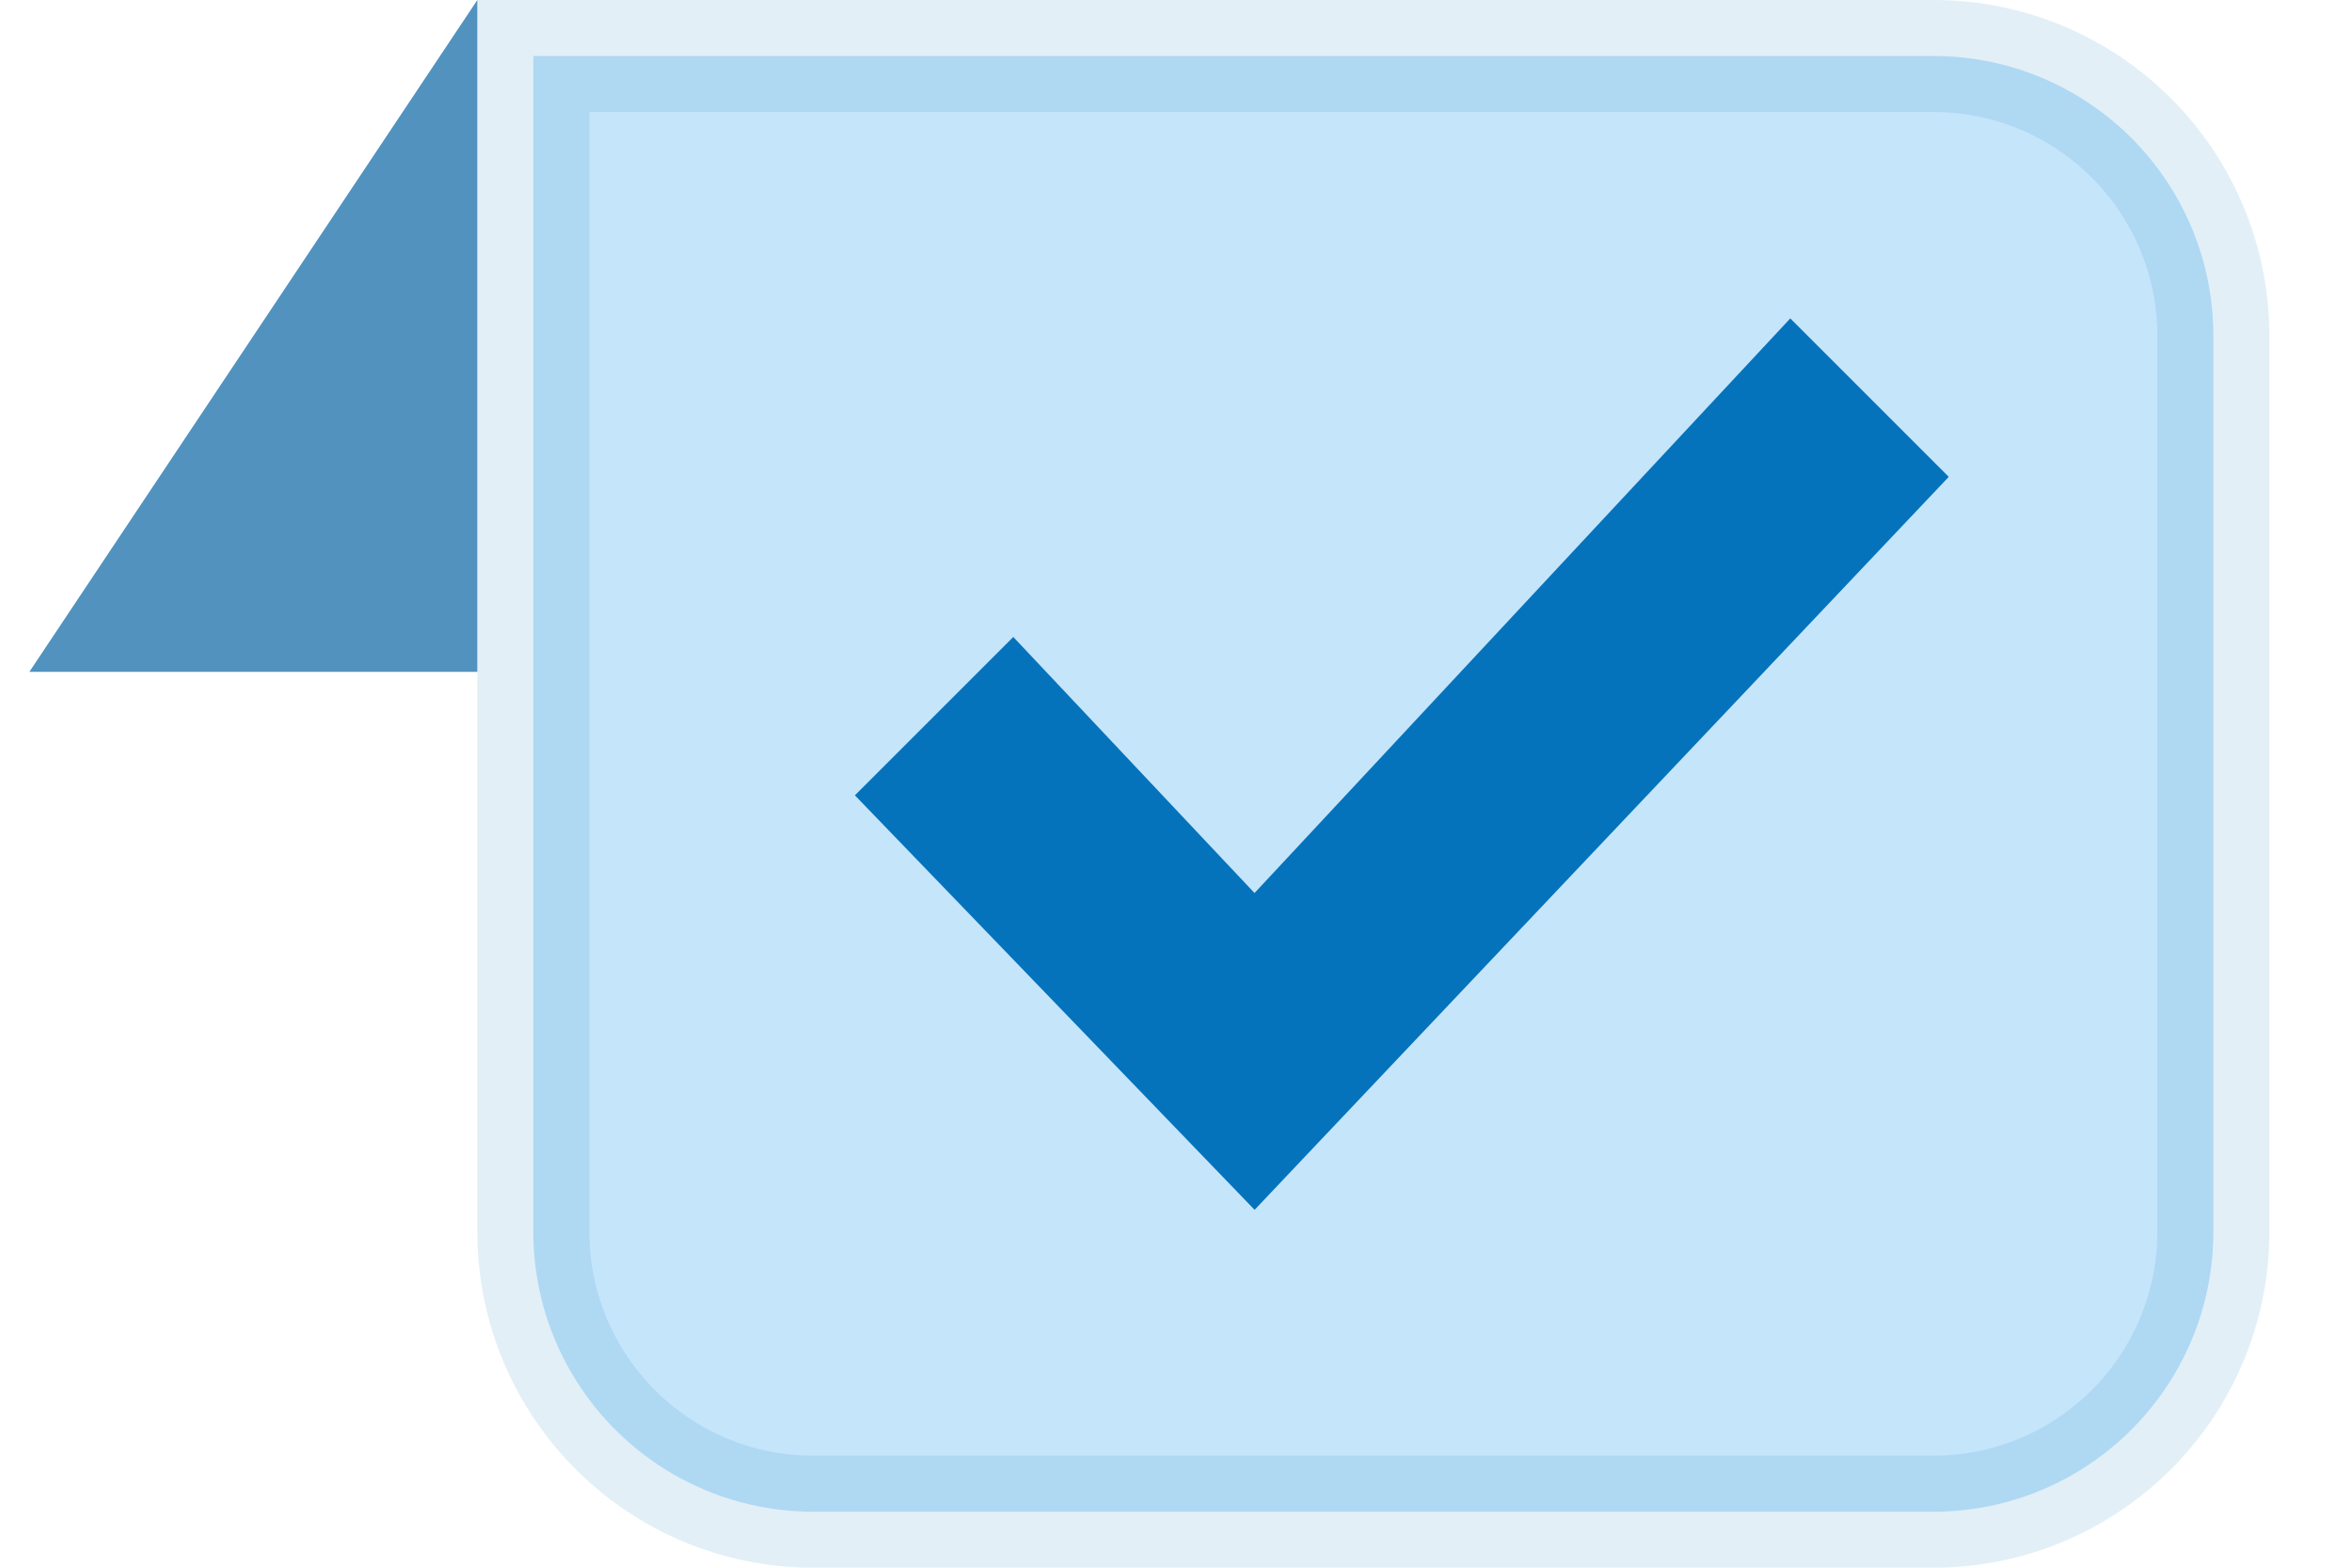 <?xml version="1.0" encoding="UTF-8"?>
<svg width="21px" height="14px" viewBox="0 0 21 14" version="1.1" xmlns="http://www.w3.org/2000/svg" xmlns:xlink="http://www.w3.org/1999/xlink">
    <title>icon-tab-search-result-badge</title>
    <g id="Page-1" stroke="none" stroke-width="1" fill="none" fill-rule="evenodd">
        <g id="Tabs" transform="translate(-10, -21)">
            <g id="icon-tab-search-result-badge" transform="translate(10, 21)">
                <path d="M17.262,0.5 C17.952,0.5 18.577,0.78 19.03,1.232 C19.482,1.685 19.762,2.31 19.762,3 L19.762,3 L19.762,11 C19.762,11.69 19.482,12.315 19.03,12.768 C18.577,13.22 17.952,13.5 17.262,13.5 L17.262,13.5 L7.262,13.5 C6.572,13.5 5.947,13.22 5.494,12.768 C5.042,12.315 4.762,11.69 4.762,11 L4.762,11 L4.762,0.5 Z" id="Rectangle" stroke-opacity="0.117" stroke="#0573BB" fill="#C5E5FB"></path>
                <polygon id="Rectangle-Copy-6" fill="#5192BF" points="4.262 0 4.262 6 0.262 6"></polygon>
                <polygon id="checkmark-copy" fill="#0573BB" transform="translate(12.57, 5.8) rotate(45) translate(-12.57, -5.8) " points="10 8.212 13.14 8.306 12.894 1.295 14.895 1.295 15.141 10.306 10 10.212"></polygon>
            </g>
        </g>
    </g>
</svg>